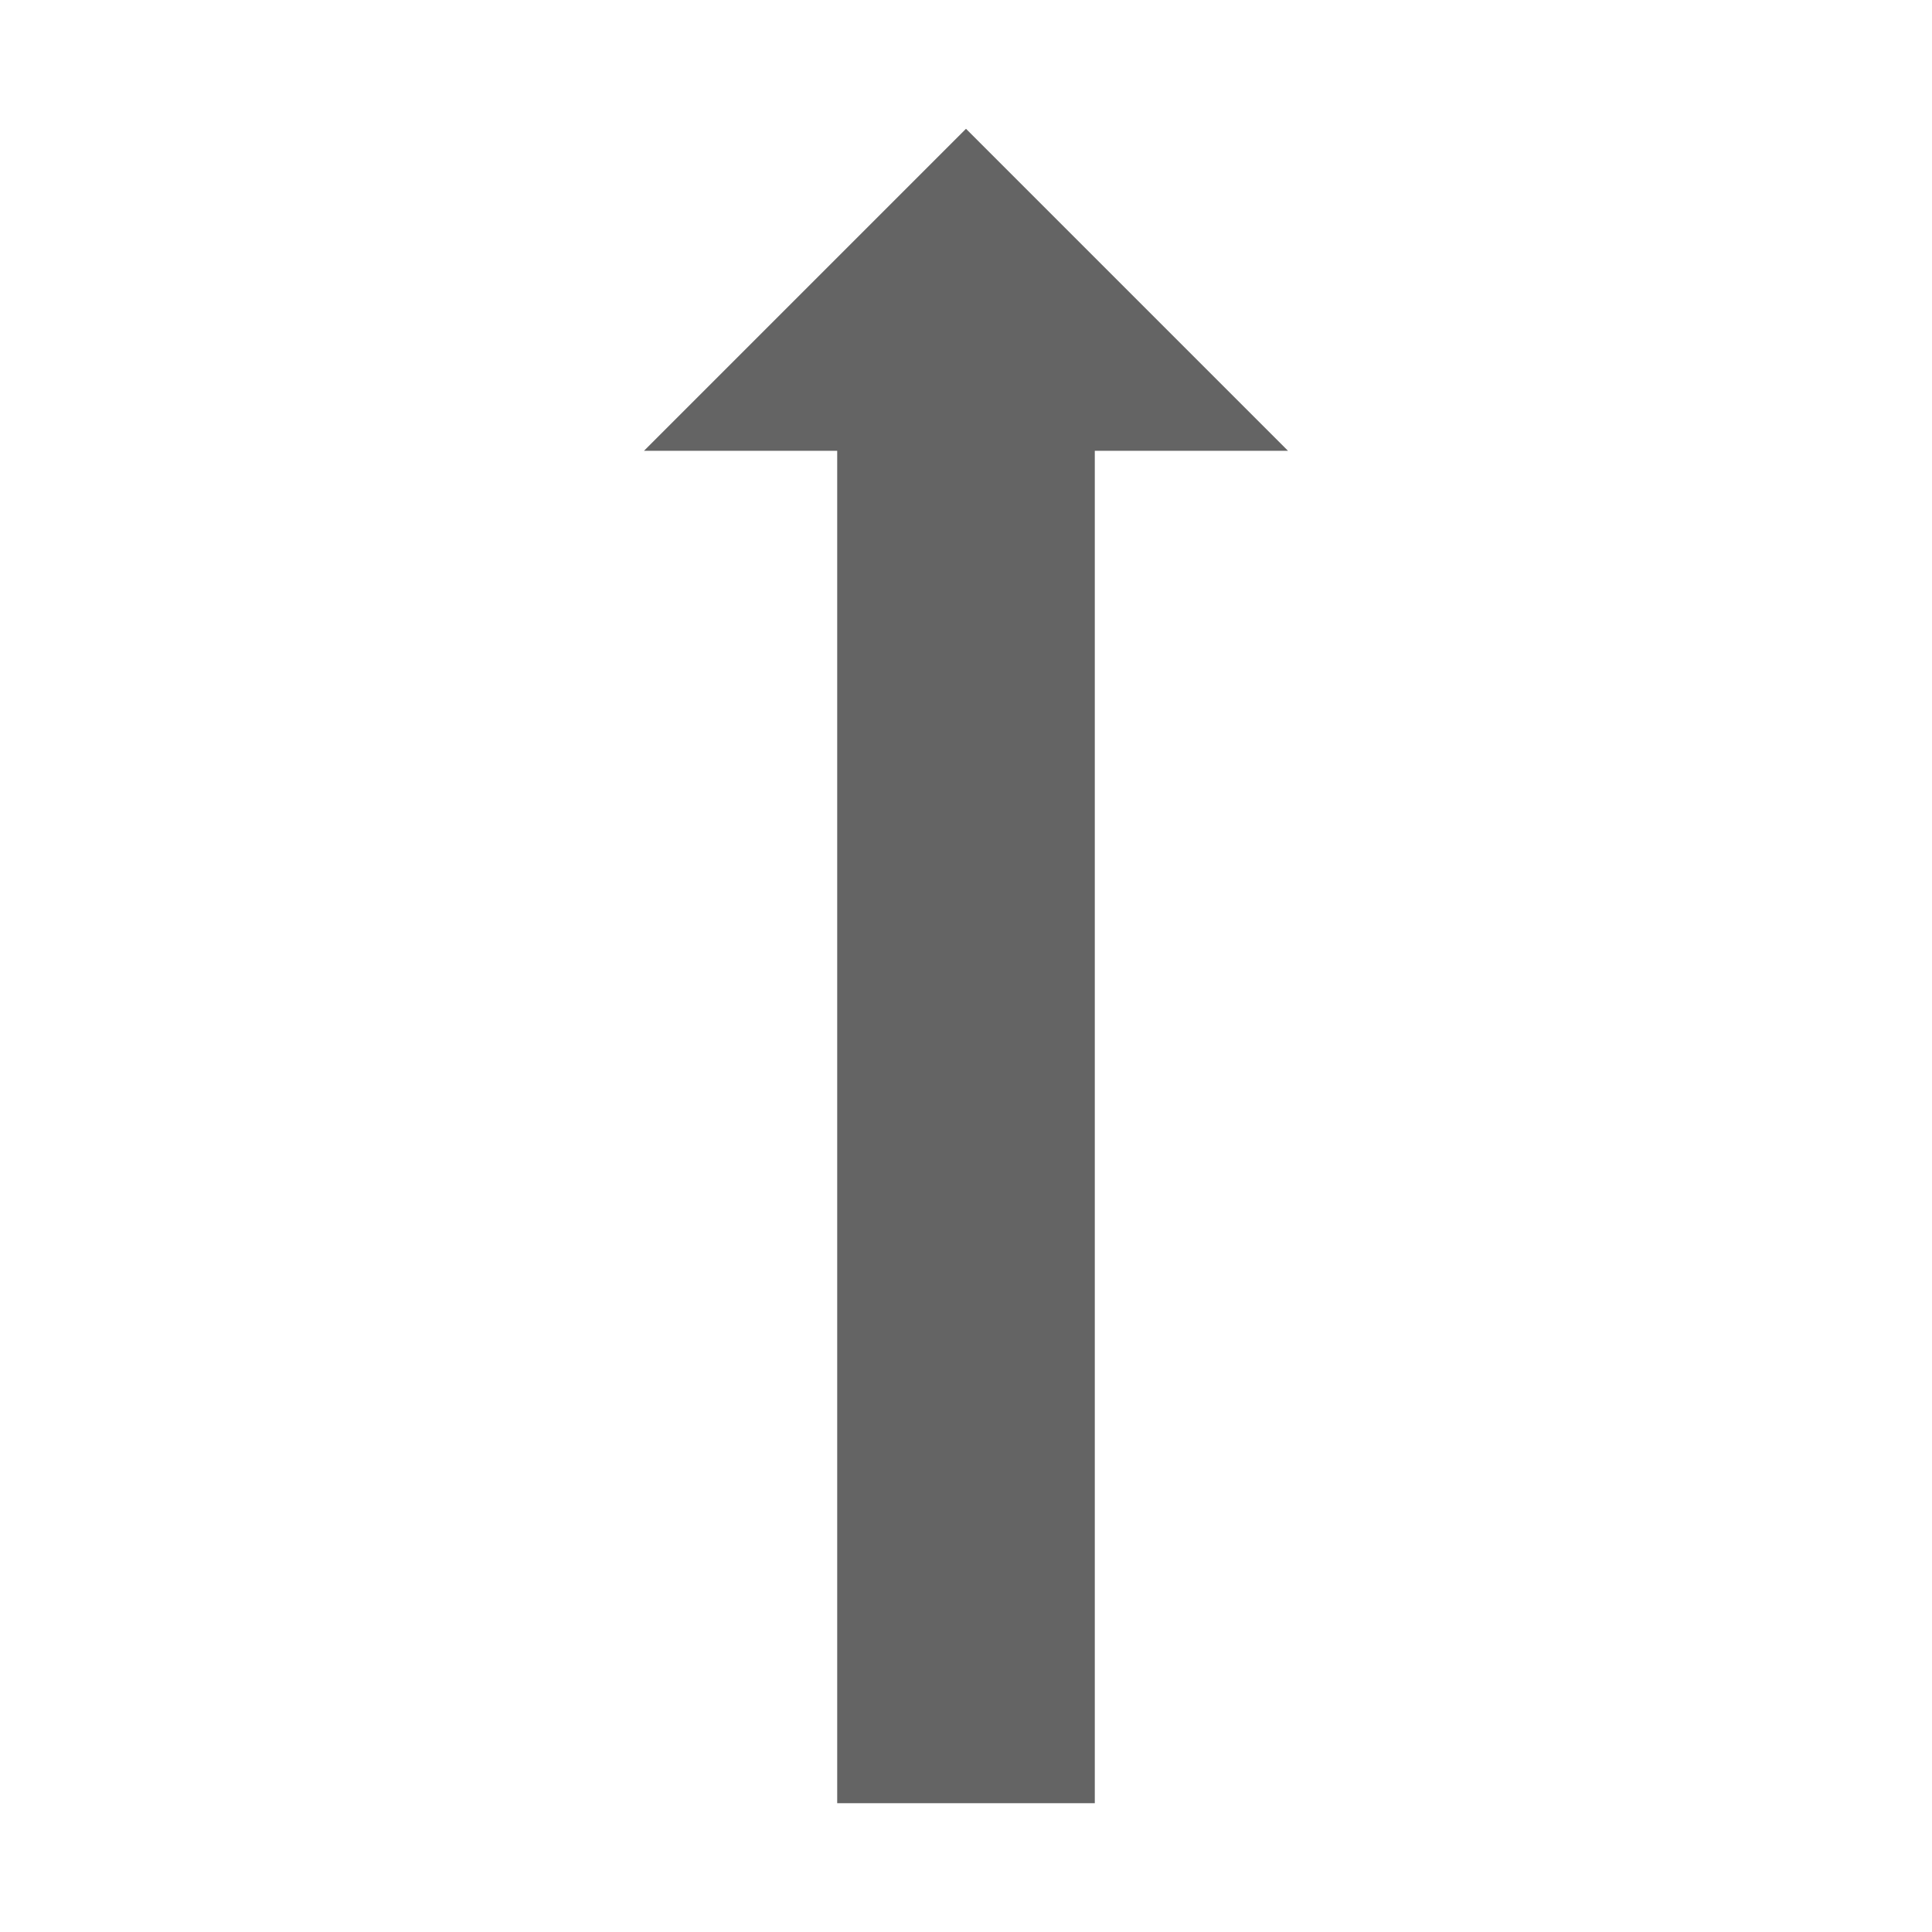 <svg id="Ebene_1" data-name="Ebene 1" xmlns="http://www.w3.org/2000/svg" xmlns:xlink="http://www.w3.org/1999/xlink" viewBox="0 0 30 30"><defs><style>.cls-1{fill:url(#Verlauf_Laneguidance);}</style><linearGradient id="Verlauf_Laneguidance" x1="10" y1="15" x2="20" y2="15" gradientUnits="userSpaceOnUse"><stop offset="0" stop-color="#646464"></stop></linearGradient></defs><polygon class="cls-1" points="20 7 15 2 10 7 13 7 13 28 17 28 17 7 20 7"/></svg>
